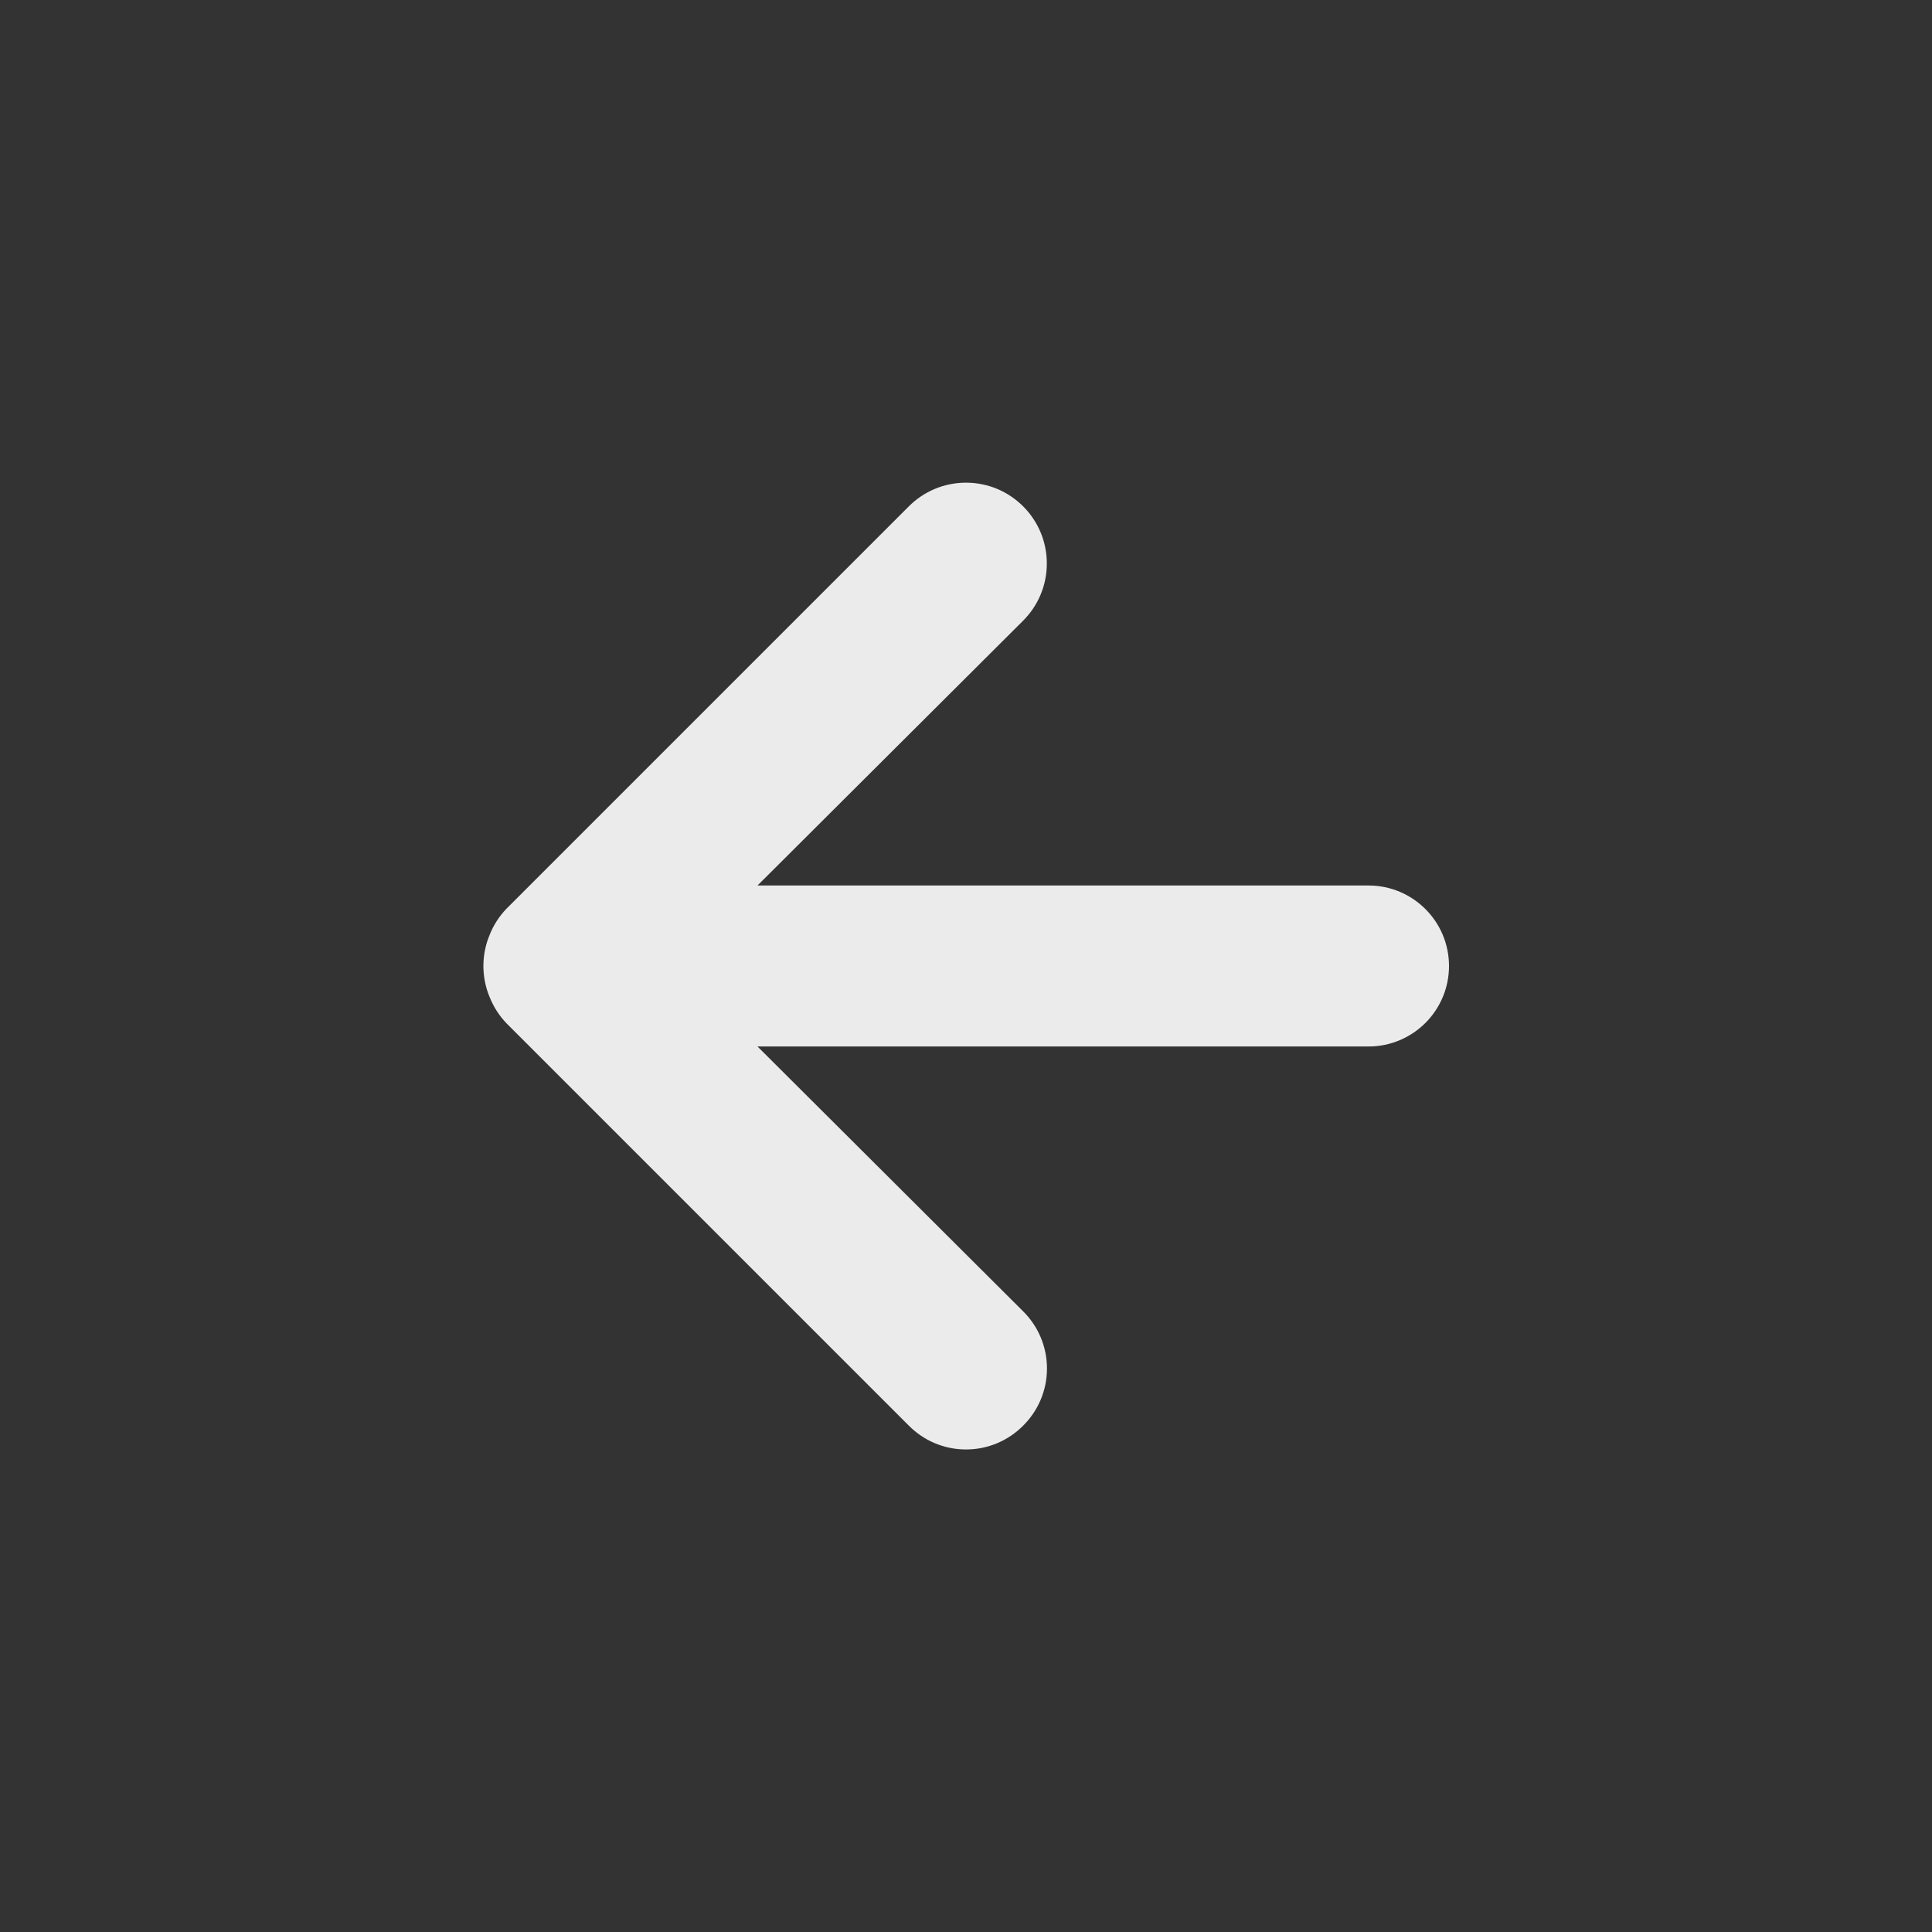 <!-- Generated by IcoMoon.io -->
<svg version="1.1" xmlns="http://www.w3.org/2000/svg" width="280" height="280" viewBox="0 0 280 280">
<rect x="0" y="0" width="280" height="280" fill="#333333" stroke="none"/>
<title>arrow-left</title>
<path fill="#ebebeb" d="M198.333 128.333h-88.55l38.5-38.383c2.12-2.12 3.431-5.048 3.431-8.283 0-6.47-5.245-11.714-11.714-11.714-3.235 0-6.164 1.311-8.283 3.431l-58.333 58.333c-1.032 1.077-1.862 2.356-2.422 3.771l-0.028 0.079c-0.553 1.311-0.875 2.834-0.875 4.433s0.322 3.123 0.904 4.51l-0.029-0.077c0.588 1.494 1.418 2.773 2.454 3.854l-0.004-0.004 58.333 58.333c2.114 2.131 5.045 3.451 8.283 3.451s6.169-1.32 8.283-3.45l0.001-0.001c2.131-2.114 3.451-5.045 3.451-8.283s-1.32-6.169-3.45-8.283l-0.001-0.001-38.5-38.383h88.55c6.443 0 11.667-5.223 11.667-11.667s-5.223-11.667-11.667-11.667v0z"></path>
</svg>

